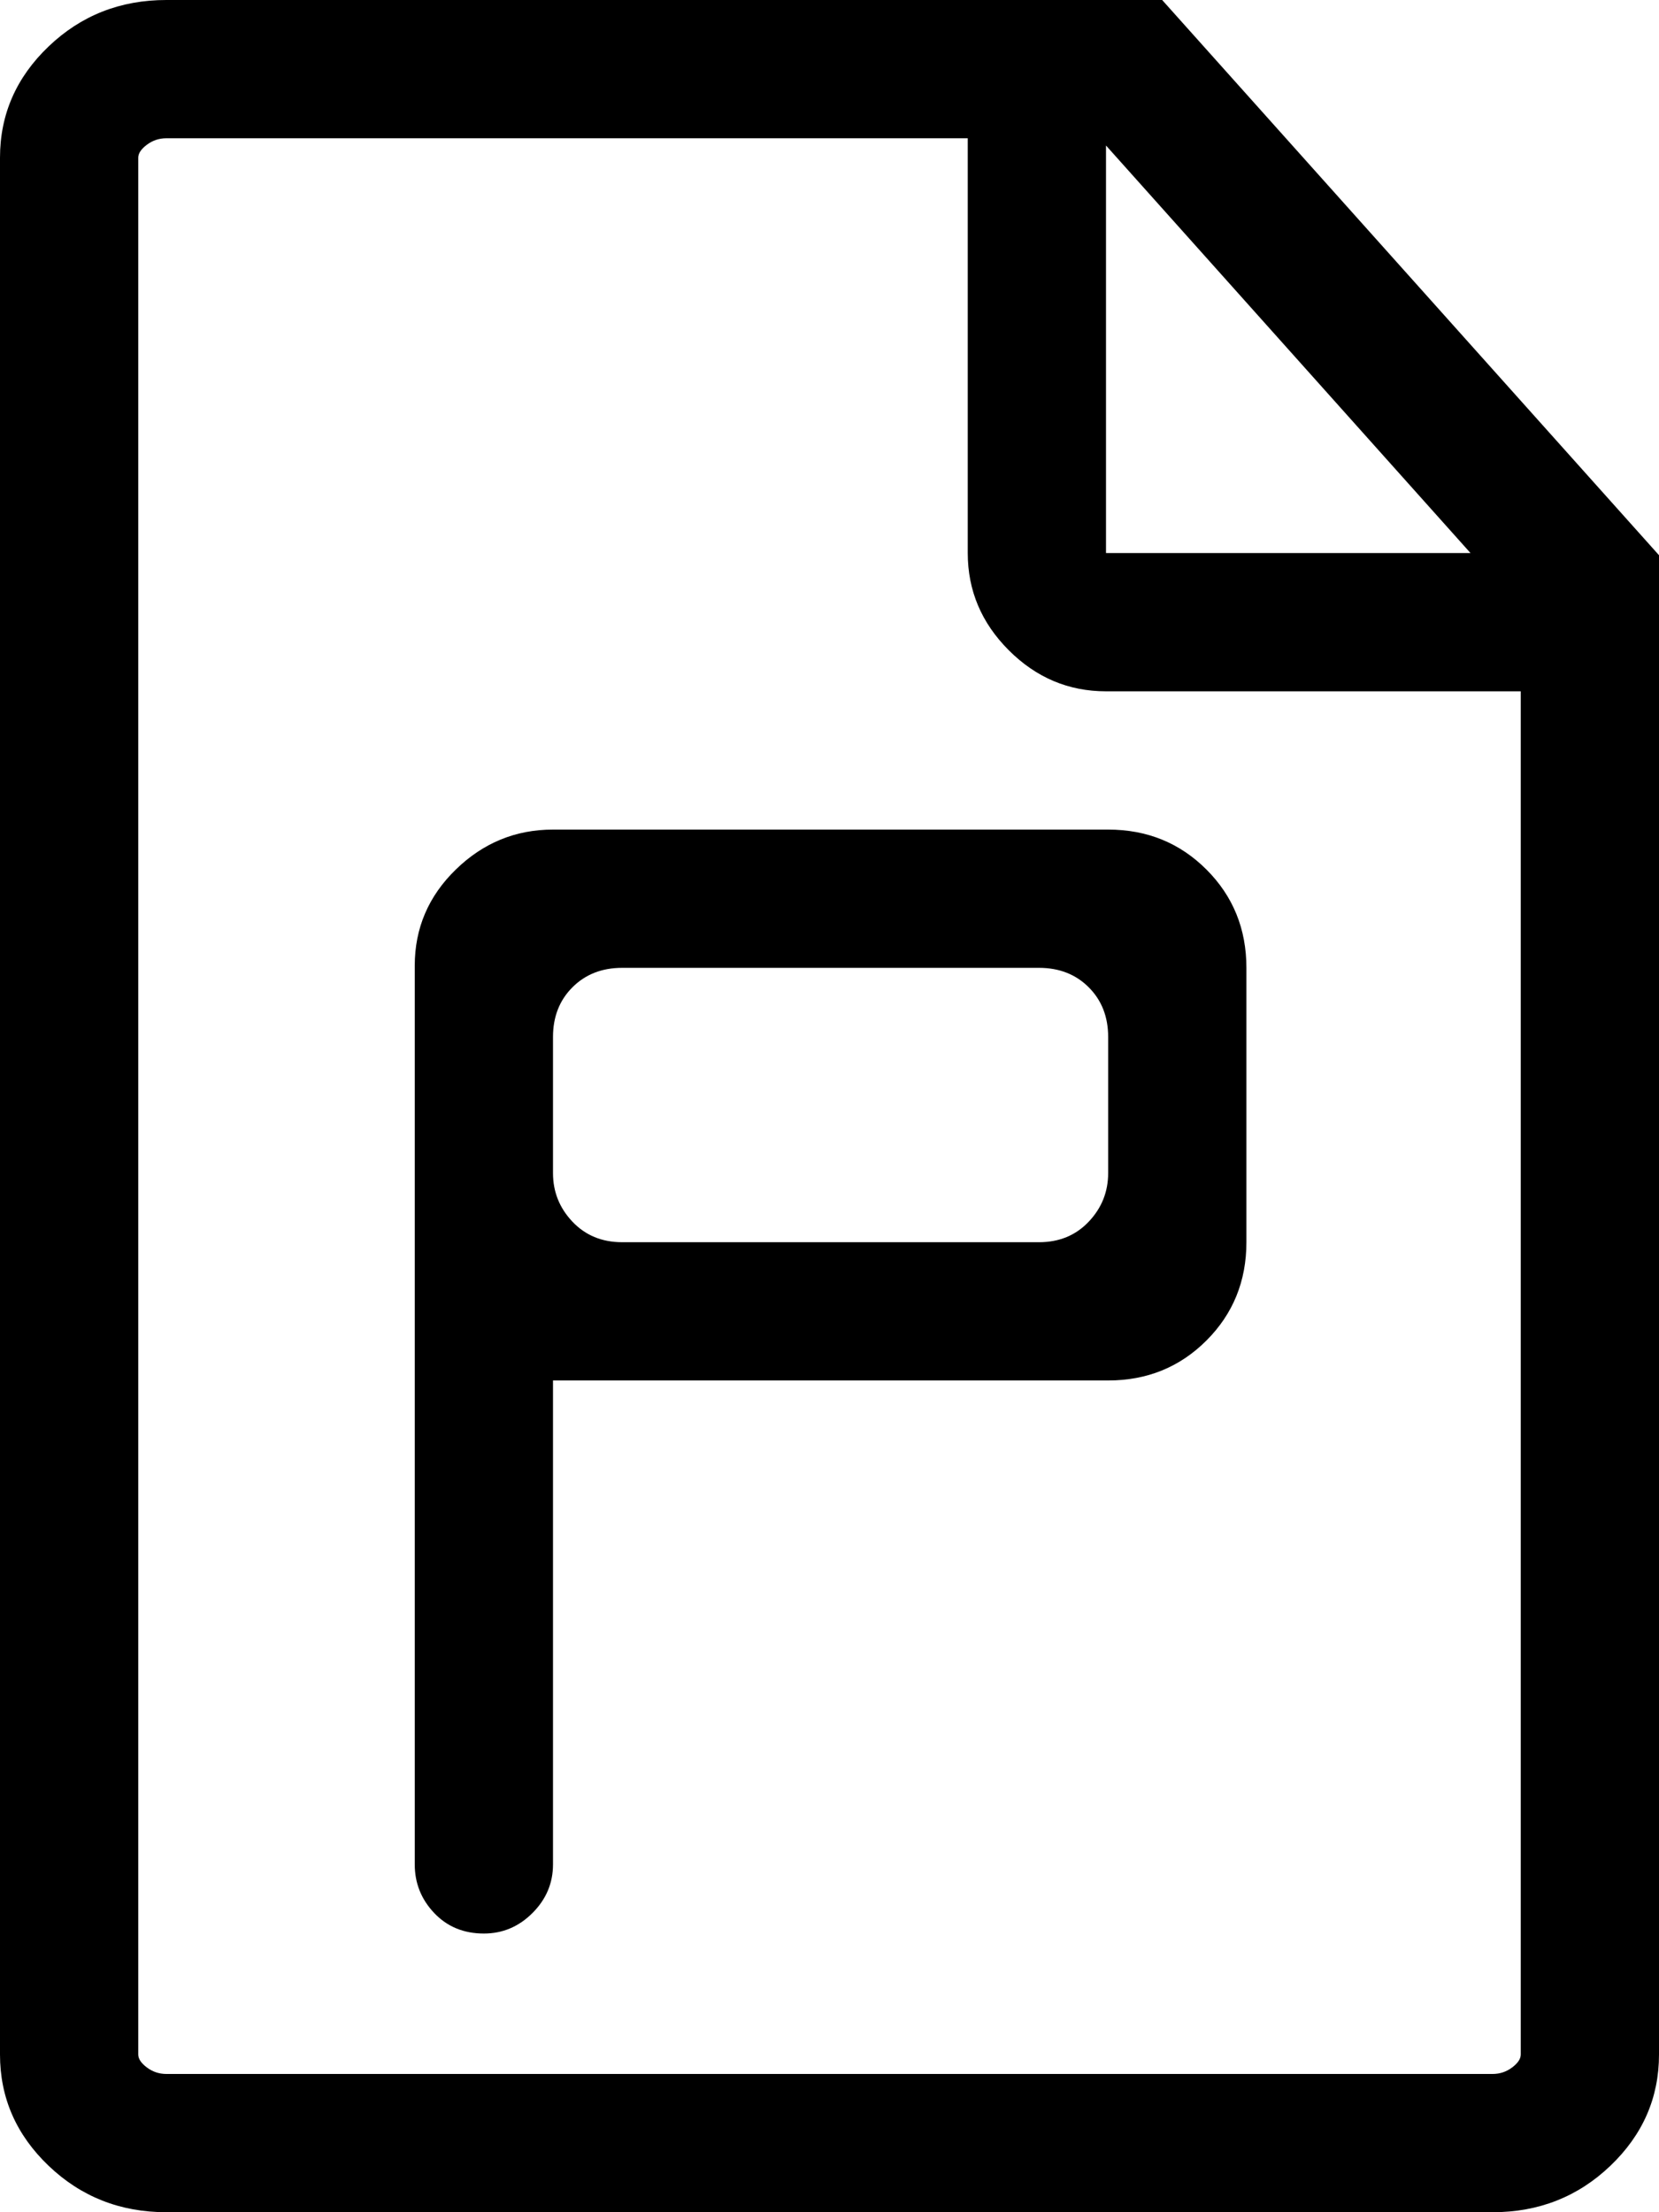 <svg xmlns="http://www.w3.org/2000/svg" viewBox="0 0 768 1024"><path d="M509 64l195 218v669q0 3-4 6t-9 3H77q-5 0-9-3t-4-6V73q0-3 4-6t9-3h432zm29-64H77Q45 0 22.5 21.5T0 73v878q0 30 22.5 51.5T77 1024h614q32 0 54.5-21.5T768 951V257zm-26 256V0h-64v256q0 26 19 45t45 19h253v-64H512zm1 319V448v127zm0-191H256q-26 0-45 18.5T192 447v416q0 13 9 22.5t23 9.5q13 0 22.5-9.5T256 863V639h257q27 0 45.5-18.5T577 575V448q0-27-18.5-45.5T513 384zm-32 191H288q-14 0-23-9.5t-9-22.5v-63q0-14 9-23t23-9h193q14 0 23 9t9 23v63q0 13-9 22.5t-23 9.5z"/></svg>
